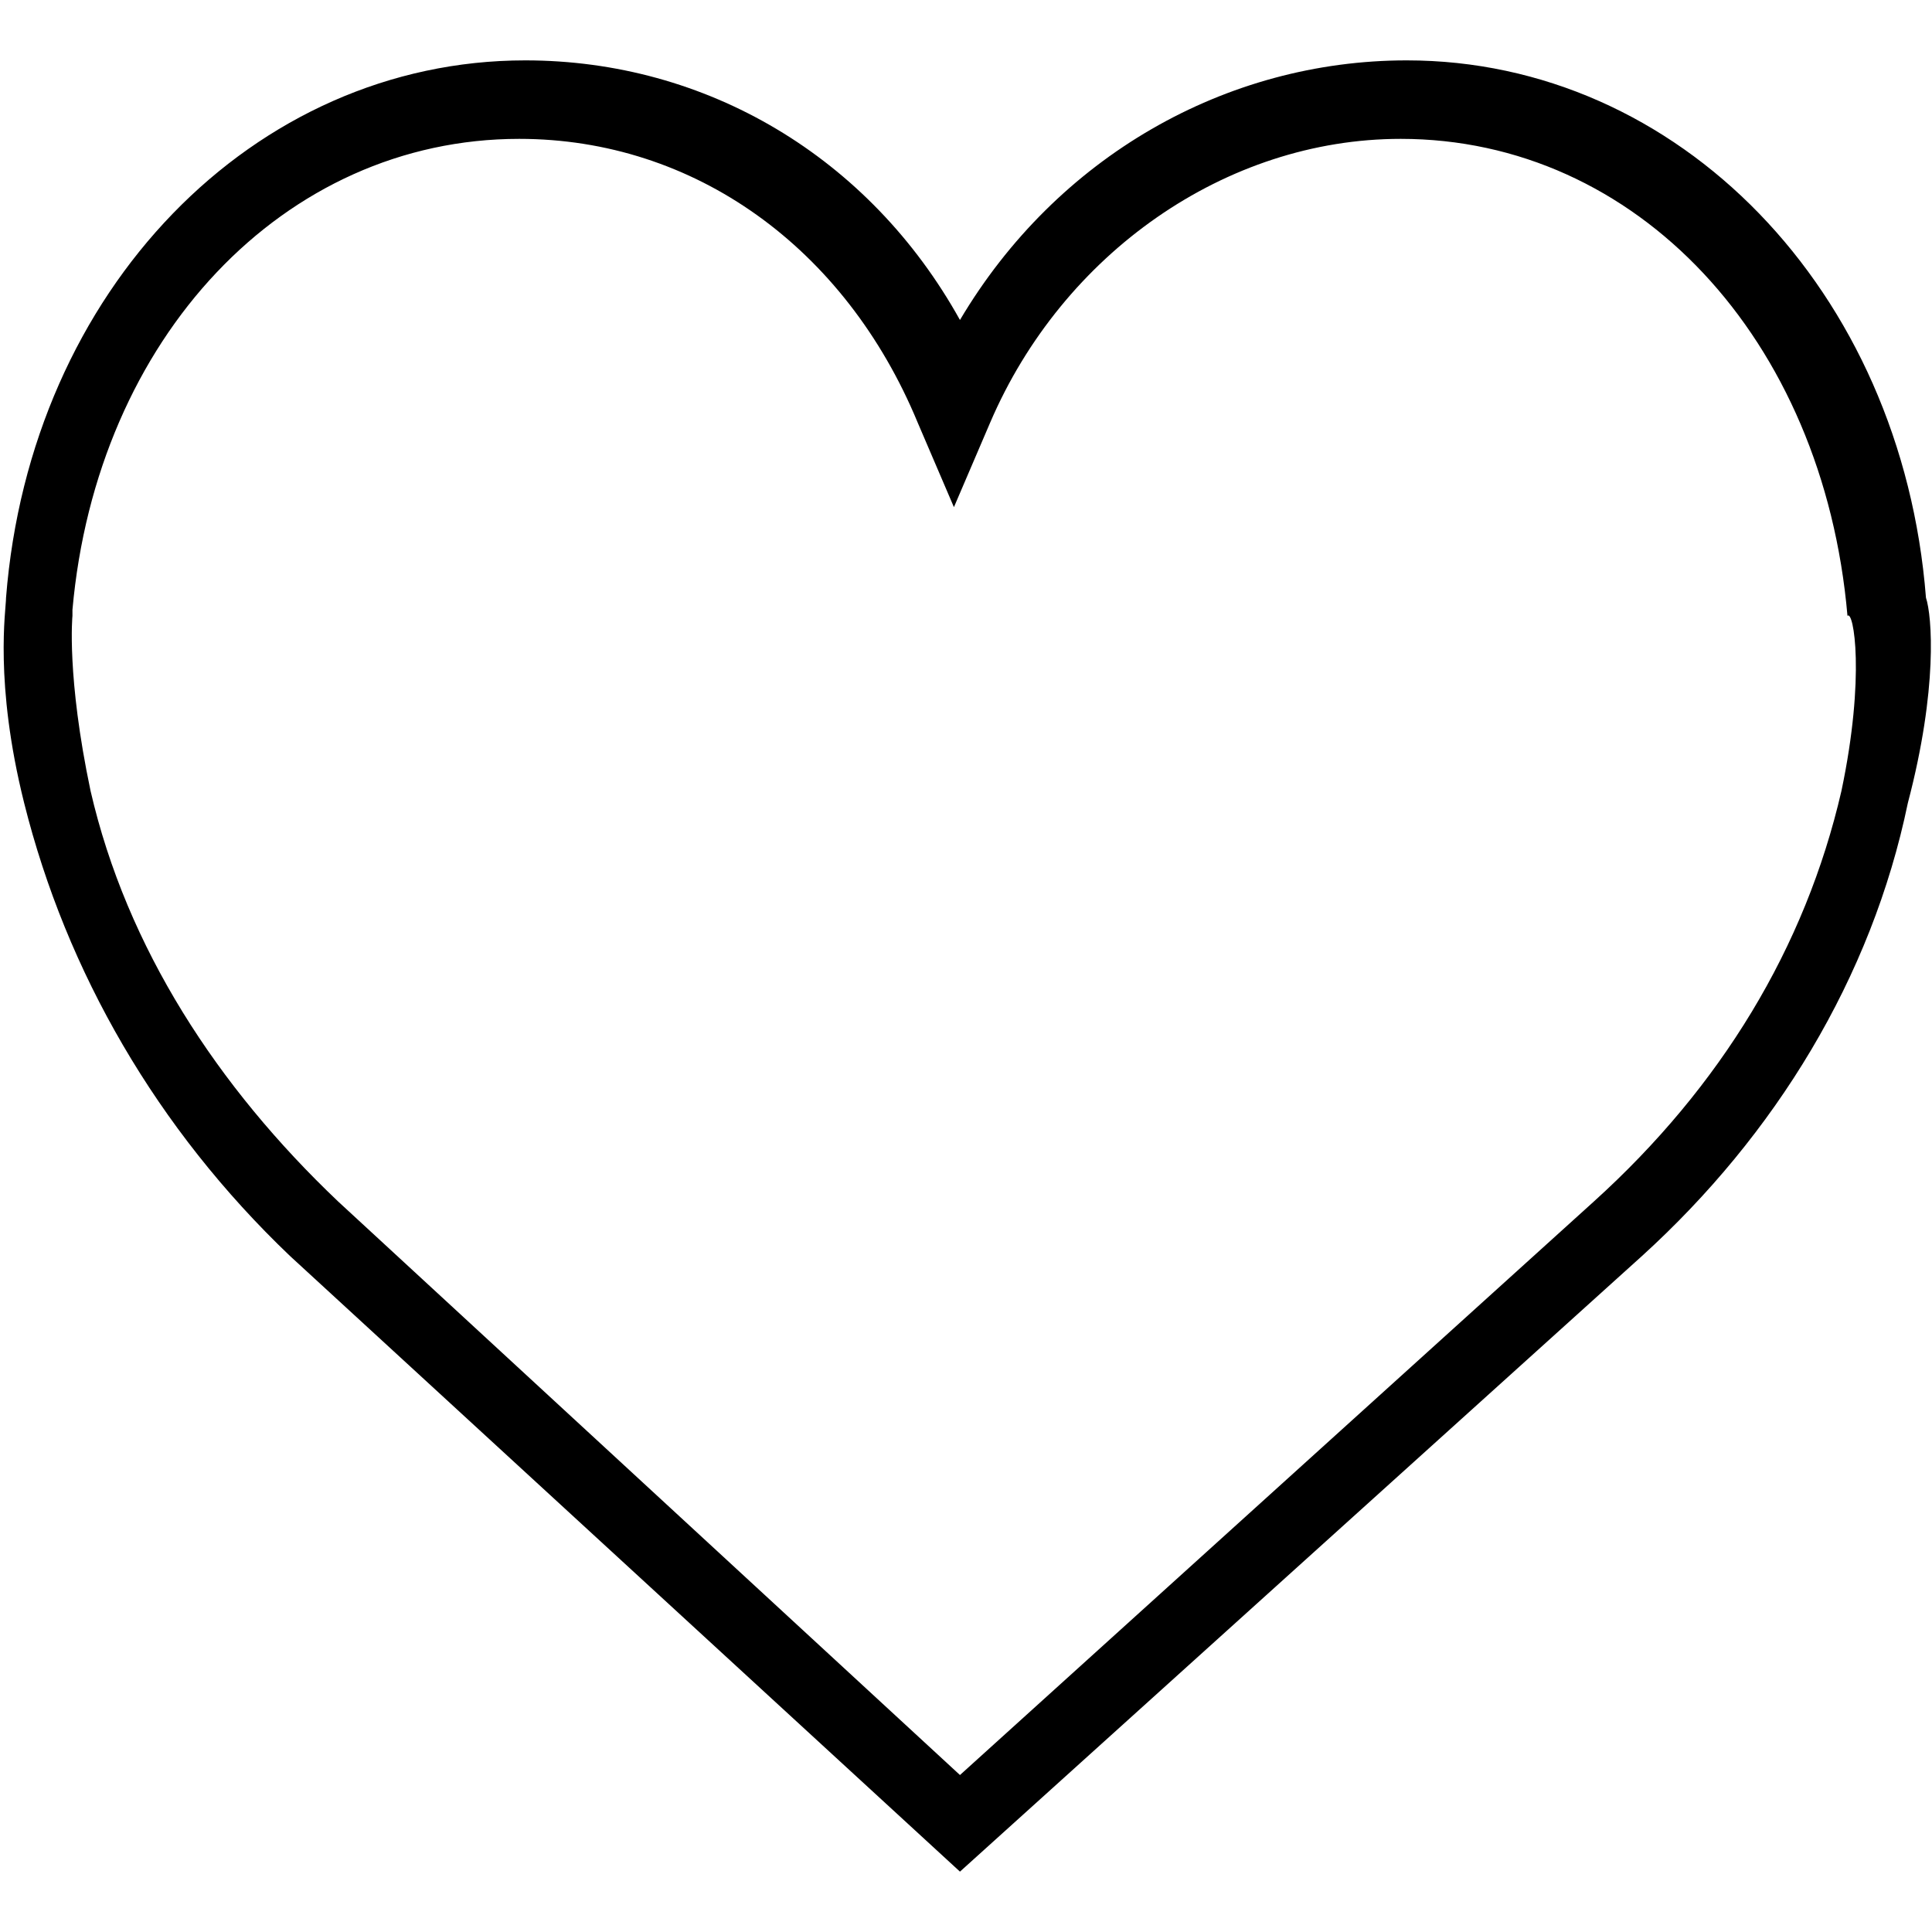 <svg xmlns="http://www.w3.org/2000/svg" width="25" height="25" viewBox="0 0 32 30"><path d="M31.9 8.9C31.5 3.8 27.8 0 23.3 0c-3 0-5.8 1.6-7.4 4.3C14.4 1.6 11.7 0 8.7 0 4.2 0 .5 3.8.1 8.9c0 .2-.2 1.4.3 3.4.7 2.8 2.2 5.4 4.4 7.5L15.9 30l11.3-10.2c2.2-2 3.8-4.6 4.4-7.5.5-1.9.4-3.1.3-3.4zm-1.4 3.2c-.6 2.6-2 4.9-4.1 6.8l-10.5 9.5-10.3-9.5c-2-1.9-3.5-4.2-4.1-6.8-.4-1.9-.3-2.9-.3-2.9v-.1c.4-4.5 3.5-7.8 7.4-7.8 2.9 0 5.4 1.8 6.6 4.7l.6 1.4.6-1.4c1.2-2.8 3.9-4.7 6.8-4.7 3.9 0 7 3.3 7.4 7.9.1-.1.3 1-.1 2.9z"/></svg>